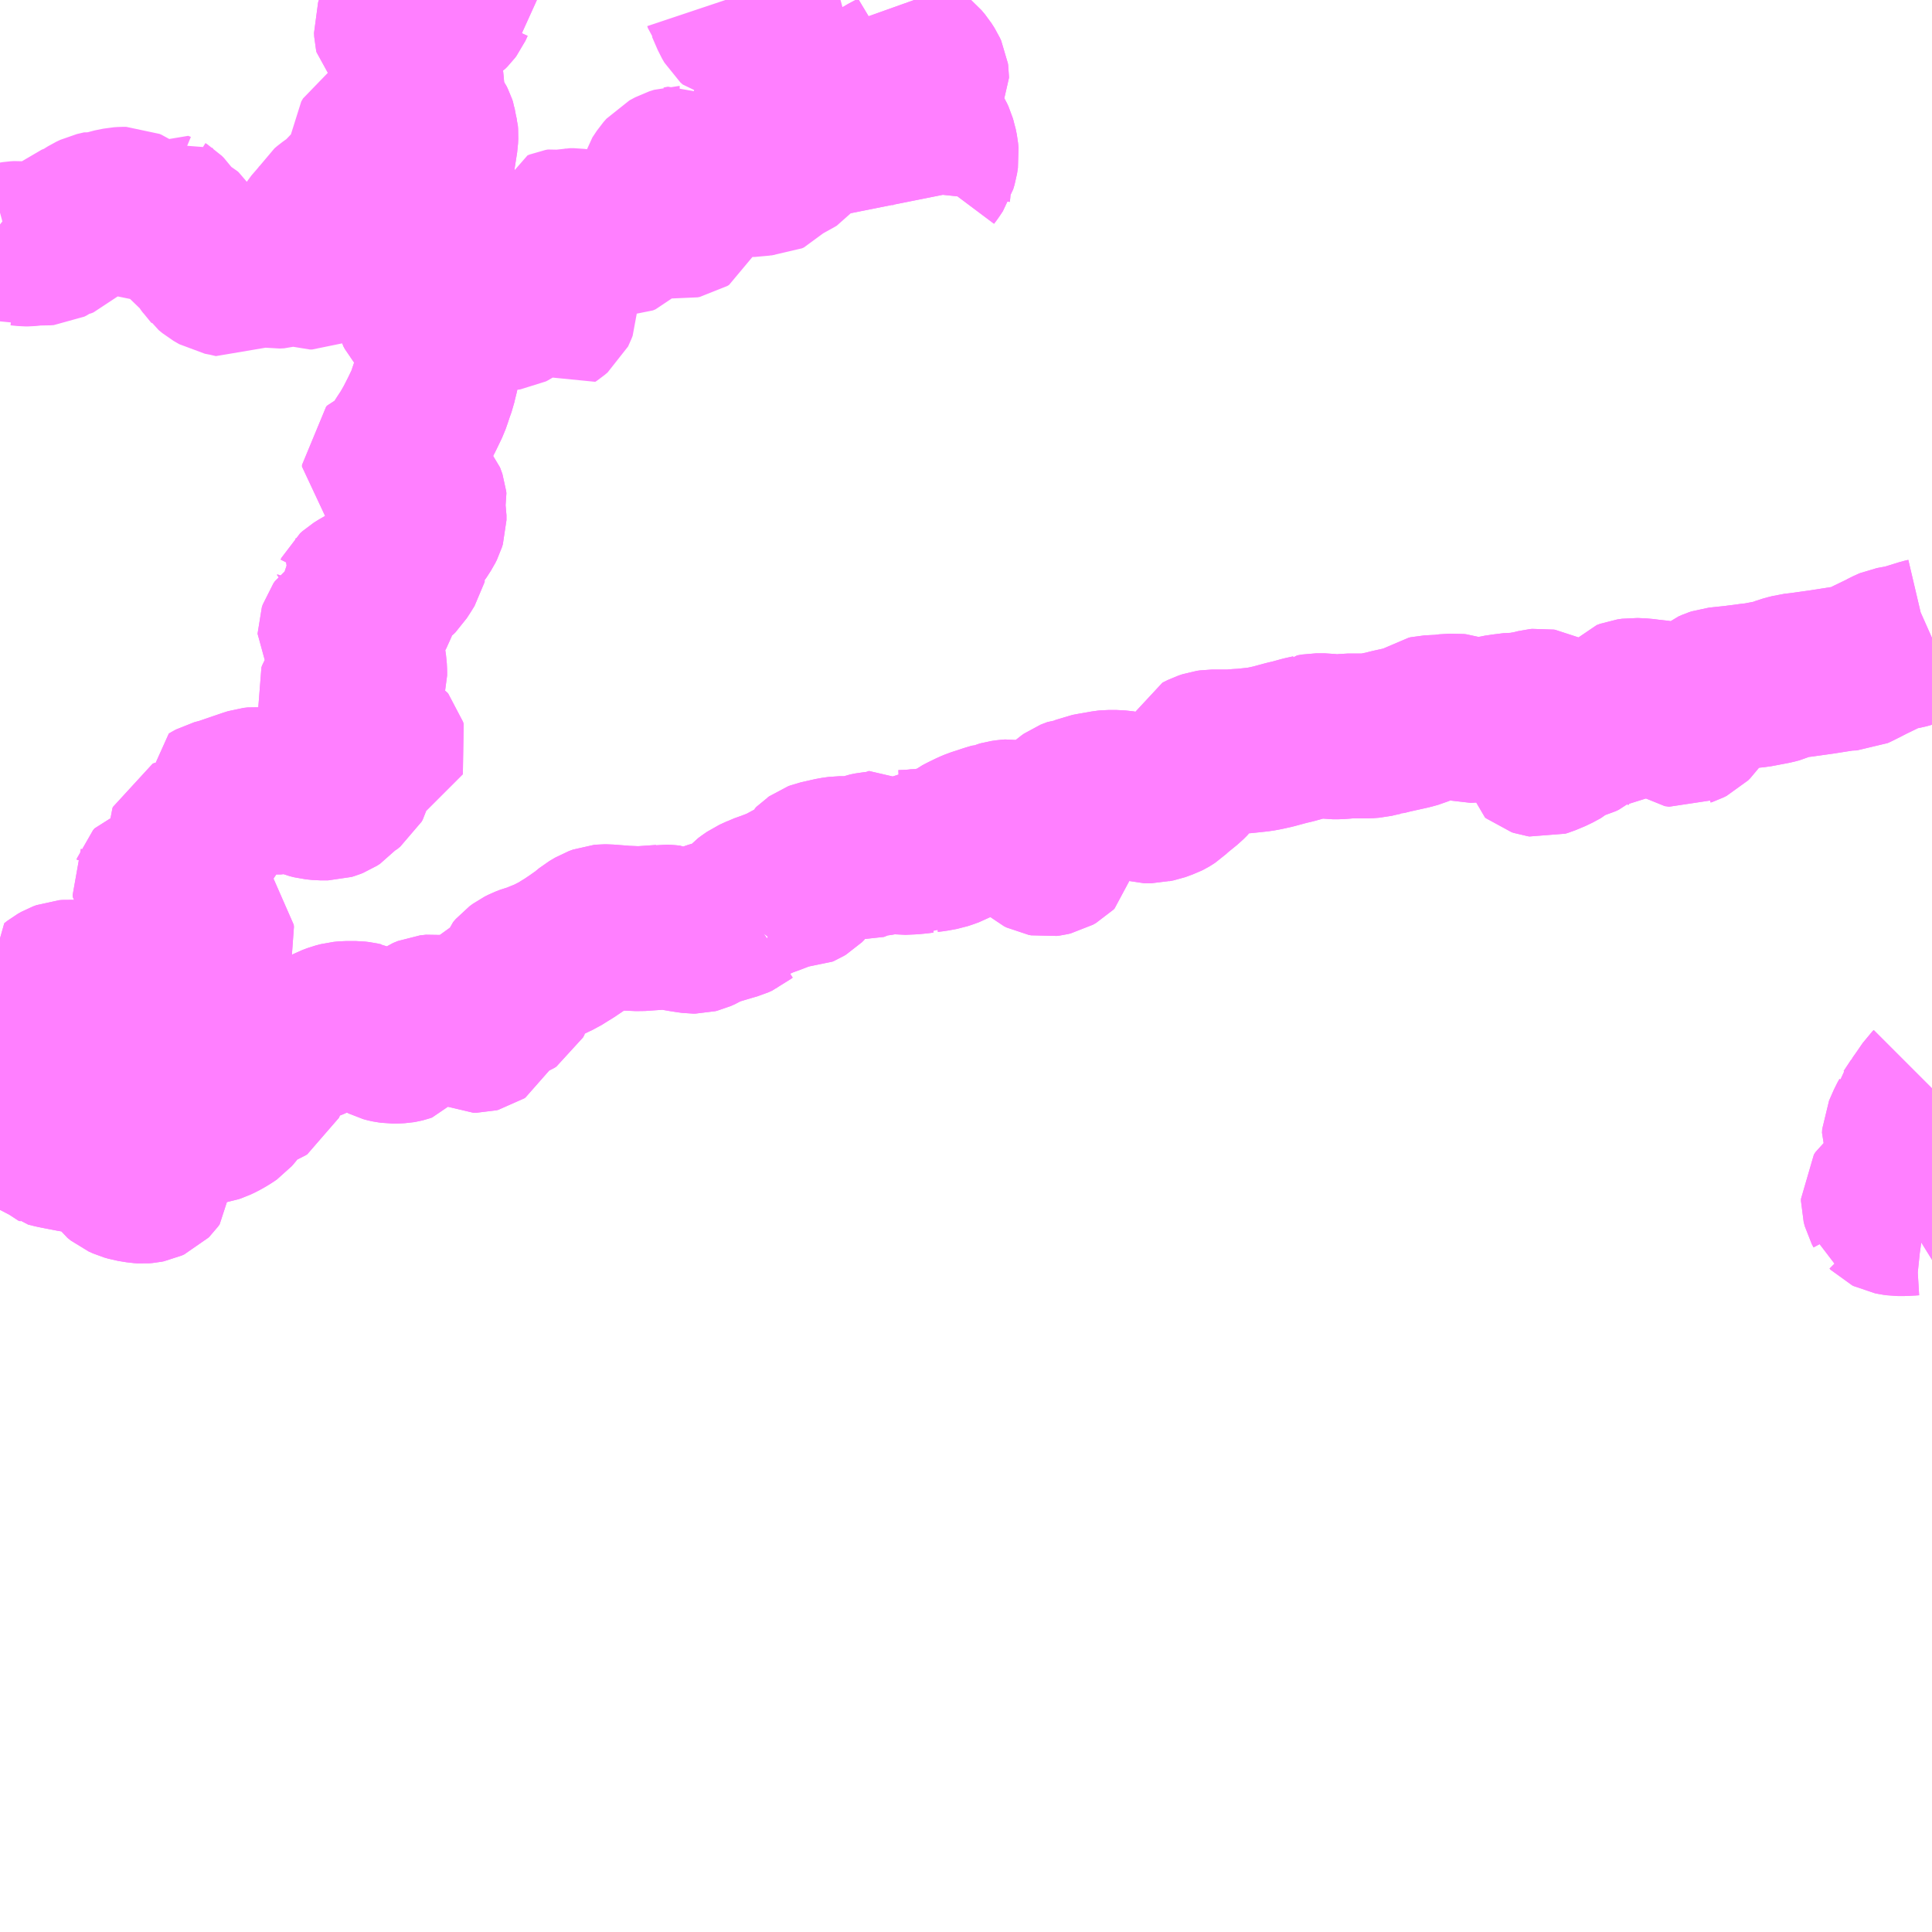 <?xml version="1.0" encoding="UTF-8"?>
<svg  xmlns="http://www.w3.org/2000/svg" xmlns:xlink="http://www.w3.org/1999/xlink" xmlns:go="http://purl.org/svgmap/profile" property="N07_001,N07_002,N07_003,N07_004,N07_005,N07_006,N07_007" viewBox="13913.086 -3559.57 8.789 8.789" go:dataArea="13913.0859375 -3559.5703125 8.7890625 8.7890625" >
<globalCoordinateSystem srsName="http://purl.org/crs/84" transform="matrix(100.0,0.0,0.0,-100.0,0.0,0.0)" />
<defs>
 <g id="p0" >
  <circle cx="0.0" cy="0.0" r="3" stroke="green" stroke-width="0.75" vector-effect="non-scaling-stroke" />
 </g>
</defs>
<g fill="none" fill-rule="evenodd" stroke="#FF00FF" stroke-width="0.75" opacity="0.5" vector-effect="non-scaling-stroke" stroke-linejoin="bevel" >
<path content="1,津久井神奈交バス,や01,7.0,4.0,4.0," xlink:title="1" d="M13913.438,-3555.005L13913.437,-3554.966L13913.424,-3554.907L13913.418,-3554.894L13913.383,-3554.838L13913.375,-3554.82L13913.366,-3554.792L13913.363,-3554.779L13913.365,-3554.758L13913.369,-3554.745L13913.376,-3554.726L13913.381,-3554.714L13913.397,-3554.693L13913.419,-3554.669L13913.446,-3554.649L13913.484,-3554.636L13913.497,-3554.628L13913.498,-3554.623L13913.496,-3554.617L13913.494,-3554.613L13913.489,-3554.612L13913.478,-3554.614L13913.462,-3554.616L13913.447,-3554.62L13913.43,-3554.628L13913.405,-3554.645L13913.372,-3554.663L13913.355,-3554.674L13913.342,-3554.686L13913.335,-3554.7L13913.327,-3554.721L13913.326,-3554.726L13913.31,-3554.779L13913.304,-3554.796L13913.299,-3554.81L13913.294,-3554.82L13913.289,-3554.825L13913.282,-3554.828L13913.279,-3554.827L13913.274,-3554.827L13913.259,-3554.819L13913.231,-3554.807L13913.223,-3554.8L13913.218,-3554.797L13913.22,-3554.783L13913.222,-3554.775L13913.233,-3554.746L13913.235,-3554.728L13913.235,-3554.706L13913.225,-3554.676L13913.219,-3554.662L13913.218,-3554.651L13913.221,-3554.623L13913.223,-3554.612L13913.222,-3554.596L13913.222,-3554.593L13913.217,-3554.583L13913.21,-3554.575L13913.206,-3554.573L13913.199,-3554.573L13913.197,-3554.573L13913.18,-3554.586L13913.165,-3554.592L13913.151,-3554.595L13913.138,-3554.599L13913.131,-3554.605L13913.124,-3554.614L13913.113,-3554.636L13913.104,-3554.646L13913.097,-3554.652L13913.087,-3554.655L13913.086,-3554.655"/>
<path content="1,津久井神奈交バス,や01,7.0,4.0,4.0," xlink:title="1" d="M13913.438,-3555.005L13913.447,-3555.001L13913.457,-3554.99L13913.461,-3554.98L13913.461,-3554.968L13913.457,-3554.943L13913.456,-3554.93L13913.456,-3554.892L13913.459,-3554.886L13913.464,-3554.879L13913.474,-3554.875L13913.482,-3554.874L13913.499,-3554.874L13913.519,-3554.875L13913.535,-3554.875"/>
<path content="1,津久井神奈交バス,や01,7.0,4.0,4.0," xlink:title="1" d="M13915.094,-3558.144L13915.083,-3558.143L13915.082,-3558.142L13915.029,-3558.118L13915.031,-3558.116L13915.051,-3558.082L13915.053,-3558.079L13915.059,-3558.063L13915.065,-3558.048L13915.069,-3558.04L13915.072,-3558.029L13915.075,-3557.952L13915.075,-3557.916L13915.075,-3557.901L13915.074,-3557.882L13915.07,-3557.863L13915.066,-3557.849L13915.06,-3557.822L13915.05,-3557.794L13915.04,-3557.764L13915.032,-3557.741L13915.005,-3557.685L13914.98,-3557.636L13914.956,-3557.594L13914.931,-3557.556L13914.882,-3557.478L13914.871,-3557.472L13914.858,-3557.467L13914.84,-3557.46L13914.835,-3557.455L13914.835,-3557.452L13914.835,-3557.447L13914.841,-3557.442L13914.852,-3557.439L13914.866,-3557.438L13914.895,-3557.437L13914.92,-3557.436L13914.928,-3557.428L13914.934,-3557.416L13914.949,-3557.367L13914.958,-3557.352L13914.962,-3557.345L13914.974,-3557.334L13915.007,-3557.311L13915.012,-3557.305L13915.014,-3557.3L13915.016,-3557.294L13915.017,-3557.285L13915.015,-3557.277L13915.01,-3557.266L13915.01,-3557.248L13915.012,-3557.243L13915.015,-3557.226L13915.015,-3557.204L13915.011,-3557.191L13915.004,-3557.177L13914.984,-3557.146L13914.975,-3557.135L13914.964,-3557.126L13914.937,-3557.11L13914.918,-3557.101L13914.898,-3557.088L13914.887,-3557.077L13914.887,-3557.066L13914.893,-3557.055L13914.901,-3557.045L13914.916,-3557.031L13914.924,-3557.022L13914.927,-3557.015L13914.926,-3557.011L13914.908,-3556.982L13914.9,-3556.97L13914.893,-3556.959L13914.885,-3556.951L13914.874,-3556.943L13914.845,-3556.934L13914.817,-3556.929L13914.797,-3556.923L13914.781,-3556.915L13914.761,-3556.902L13914.736,-3556.889L13914.712,-3556.874L13914.702,-3556.865L13914.698,-3556.857L13914.696,-3556.855L13914.697,-3556.848L13914.695,-3556.845L13914.703,-3556.838L13914.702,-3556.835L13914.722,-3556.835L13914.752,-3556.838L13914.783,-3556.839L13914.788,-3556.834L13914.79,-3556.825L13914.791,-3556.811L13914.787,-3556.8L13914.781,-3556.789L13914.77,-3556.78L13914.756,-3556.772L13914.741,-3556.763L13914.722,-3556.741L13914.715,-3556.736L13914.703,-3556.729L13914.691,-3556.726L13914.672,-3556.724L13914.657,-3556.72L13914.644,-3556.711L13914.637,-3556.701L13914.633,-3556.689L13914.633,-3556.686L13914.662,-3556.637L13914.676,-3556.626L13914.686,-3556.622L13914.696,-3556.617L13914.713,-3556.609L13914.728,-3556.602L13914.732,-3556.598L13914.738,-3556.574L13914.744,-3556.535L13914.745,-3556.513L13914.745,-3556.497L13914.742,-3556.486L13914.739,-3556.479L13914.734,-3556.471L13914.718,-3556.458L13914.659,-3556.439L13914.646,-3556.435L13914.638,-3556.43L13914.634,-3556.424L13914.631,-3556.415L13914.633,-3556.403L13914.637,-3556.392L13914.641,-3556.38L13914.648,-3556.369L13914.656,-3556.361L13914.67,-3556.354L13914.68,-3556.351L13914.686,-3556.347L13914.697,-3556.339L13914.709,-3556.326L13914.723,-3556.301L13914.729,-3556.294L13914.734,-3556.291L13914.741,-3556.29L13914.744,-3556.292L13914.763,-3556.3L13914.771,-3556.3L13914.778,-3556.297L13914.781,-3556.293L13914.779,-3556.278L13914.771,-3556.249L13914.767,-3556.238L13914.76,-3556.232L13914.745,-3556.228L13914.736,-3556.225L13914.727,-3556.22L13914.724,-3556.211L13914.727,-3556.204L13914.732,-3556.2L13914.741,-3556.197L13914.761,-3556.194L13914.811,-3556.191L13914.821,-3556.189L13914.829,-3556.184L13914.833,-3556.179L13914.836,-3556.169L13914.835,-3556.166L13914.829,-3556.164L13914.816,-3556.164L13914.798,-3556.164L13914.776,-3556.166L13914.761,-3556.168L13914.745,-3556.168L13914.73,-3556.167L13914.719,-3556.163L13914.711,-3556.15L13914.705,-3556.137L13914.705,-3556.136L13914.682,-3556.027L13914.681,-3556.023L13914.676,-3556.014L13914.667,-3556.007L13914.656,-3555.998L13914.641,-3555.99L13914.622,-3555.98L13914.62,-3555.974L13914.618,-3555.966L13914.618,-3555.964L13914.617,-3555.962L13914.612,-3555.956L13914.598,-3555.947L13914.588,-3555.943L13914.578,-3555.94L13914.566,-3555.94L13914.544,-3555.94L13914.515,-3555.943L13914.495,-3555.948L13914.436,-3555.972L13914.42,-3555.976L13914.405,-3555.976L13914.364,-3555.967L13914.339,-3555.967L13914.336,-3555.967L13914.308,-3555.972L13914.279,-3555.977L13914.254,-3555.979L13914.236,-3555.977L13914.217,-3555.971L13914.103,-3555.932L13914.1,-3555.931L13914.066,-3555.922L13914.055,-3555.916L13914.043,-3555.909L13914.044,-3555.904L13914.044,-3555.9L13914.045,-3555.894L13914.046,-3555.892L13914.051,-3555.881L13914.055,-3555.869L13914.056,-3555.86L13914.053,-3555.842L13914.027,-3555.794L13914.02,-3555.781L13914.012,-3555.771L13914.004,-3555.764L13913.996,-3555.762L13913.98,-3555.762L13913.954,-3555.763L13913.948,-3555.76L13913.946,-3555.755L13913.946,-3555.751L13913.946,-3555.749L13913.952,-3555.738L13913.957,-3555.732L13913.959,-3555.727L13913.958,-3555.712L13913.954,-3555.698L13913.947,-3555.683L13913.936,-3555.665L13913.918,-3555.647L13913.903,-3555.628L13913.897,-3555.612L13913.894,-3555.6L13913.889,-3555.585L13913.878,-3555.568L13913.866,-3555.557L13913.851,-3555.555L13913.831,-3555.555L13913.816,-3555.557L13913.806,-3555.557L13913.799,-3555.555L13913.792,-3555.547L13913.79,-3555.541L13913.789,-3555.539L13913.79,-3555.53L13913.798,-3555.522L13913.799,-3555.519L13913.826,-3555.498L13913.842,-3555.49L13913.87,-3555.478L13913.891,-3555.468L13913.903,-3555.461L13913.918,-3555.445L13913.929,-3555.424L13913.946,-3555.408L13913.968,-3555.39L13914.01,-3555.355L13914.028,-3555.342L13914.041,-3555.335L13914.049,-3555.326L13914.05,-3555.316L13914.048,-3555.308L13914.041,-3555.3L13914.032,-3555.292L13914.016,-3555.287L13913.993,-3555.288L13913.975,-3555.286L13913.962,-3555.278L13913.884,-3555.21L13913.865,-3555.195L13913.854,-3555.183L13913.851,-3555.175L13913.849,-3555.169L13913.849,-3555.167L13913.846,-3555.157L13913.837,-3555.149L13913.821,-3555.142L13913.778,-3555.132L13913.774,-3555.131L13913.749,-3555.119L13913.74,-3555.114L13913.725,-3555.104L13913.71,-3555.097L13913.693,-3555.088L13913.677,-3555.077L13913.653,-3555.053L13913.64,-3555.045L13913.619,-3555.034L13913.611,-3555.031L13913.607,-3555.03L13913.598,-3555.031L13913.592,-3555.033L13913.572,-3555.043L13913.554,-3555.058L13913.551,-3555.059L13913.534,-3555.067L13913.511,-3555.077L13913.488,-3555.084L13913.416,-3555.101L13913.397,-3555.102L13913.383,-3555.101L13913.367,-3555.095L13913.351,-3555.086L13913.337,-3555.075L13913.347,-3555.048L13913.353,-3555.029L13913.364,-3555.023L13913.383,-3555.014L13913.411,-3555.012L13913.428,-3555.01L13913.438,-3555.005"/>
<path content="1,津久井神奈交バス,や02,9.0,2.0,2.0," xlink:title="1" d="M13915.094,-3558.144L13915.109,-3558.151L13915.144,-3558.15L13915.205,-3558.144L13915.239,-3558.143L13915.249,-3558.145L13915.302,-3558.149L13915.321,-3558.153L13915.361,-3558.167L13915.394,-3558.169L13915.401,-3558.17L13915.409,-3558.174L13915.412,-3558.176L13915.412,-3558.181L13915.405,-3558.198L13915.405,-3558.206L13915.407,-3558.211L13915.412,-3558.215L13915.417,-3558.218L13915.423,-3558.219L13915.446,-3558.223L13915.459,-3558.226L13915.46,-3558.226L13915.469,-3558.229L13915.476,-3558.232L13915.485,-3558.24L13915.491,-3558.249L13915.491,-3558.26L13915.485,-3558.272L13915.466,-3558.294L13915.44,-3558.335L13915.44,-3558.343L13915.443,-3558.348L13915.448,-3558.349L13915.453,-3558.349L13915.461,-3558.347L13915.478,-3558.323L13915.485,-3558.315L13915.508,-3558.3L13915.518,-3558.29L13915.537,-3558.258L13915.546,-3558.239L13915.553,-3558.222L13915.556,-3558.204L13915.546,-3558.186L13915.544,-3558.18L13915.548,-3558.17L13915.557,-3558.163L13915.576,-3558.152L13915.581,-3558.15L13915.586,-3558.145L13915.595,-3558.151L13915.608,-3558.162L13915.609,-3558.164L13915.614,-3558.177L13915.614,-3558.186L13915.596,-3558.228L13915.597,-3558.248L13915.608,-3558.264L13915.618,-3558.278L13915.621,-3558.287L13915.624,-3558.295L13915.624,-3558.324L13915.623,-3558.328L13915.622,-3558.342L13915.62,-3558.346L13915.618,-3558.364L13915.618,-3558.376L13915.622,-3558.381L13915.626,-3558.384L13915.659,-3558.383L13915.667,-3558.385L13915.678,-3558.392L13915.679,-3558.397L13915.678,-3558.4L13915.677,-3558.404L13915.674,-3558.406L13915.657,-3558.419L13915.655,-3558.447L13915.648,-3558.457L13915.635,-3558.468L13915.628,-3558.48L13915.622,-3558.492L13915.622,-3558.503L13915.625,-3558.515L13915.635,-3558.519L13915.646,-3558.521L13915.655,-3558.519L13915.671,-3558.519L13915.68,-3558.521L13915.695,-3558.521L13915.717,-3558.518L13915.779,-3558.503L13915.795,-3558.503L13915.825,-3558.511L13915.848,-3558.512L13915.886,-3558.504L13915.912,-3558.504L13915.924,-3558.509L13915.927,-3558.512L13915.937,-3558.526L13915.959,-3558.542L13915.974,-3558.556L13915.984,-3558.562L13915.992,-3558.564L13916.024,-3558.578L13916.053,-3558.595L13916.065,-3558.602L13916.077,-3558.61L13916.101,-3558.613L13916.136,-3558.612L13916.145,-3558.609L13916.164,-3558.594L13916.177,-3558.586L13916.186,-3558.585L13916.196,-3558.587L13916.204,-3558.592L13916.206,-3558.597L13916.207,-3558.602L13916.202,-3558.607L13916.189,-3558.615L13916.164,-3558.633L13916.136,-3558.657L13916.127,-3558.663L13916.101,-3558.684L13916.092,-3558.696L13916.09,-3558.703L13916.089,-3558.716L13916.09,-3558.726L13916.093,-3558.737L13916.113,-3558.767L13916.127,-3558.783L13916.153,-3558.797L13916.175,-3558.804L13916.178,-3558.804L13916.198,-3558.808L13916.208,-3558.802L13916.22,-3558.792L13916.223,-3558.788L13916.235,-3558.765L13916.245,-3558.737L13916.256,-3558.725L13916.272,-3558.72L13916.302,-3558.715L13916.312,-3558.715L13916.324,-3558.72L13916.337,-3558.733L13916.345,-3558.748L13916.349,-3558.751L13916.353,-3558.753L13916.368,-3558.761L13916.373,-3558.763L13916.379,-3558.767L13916.39,-3558.779L13916.407,-3558.791L13916.415,-3558.793L13916.42,-3558.795L13916.437,-3558.795L13916.473,-3558.785L13916.492,-3558.78L13916.507,-3558.776L13916.519,-3558.776L13916.53,-3558.778L13916.558,-3558.782L13916.582,-3558.783L13916.591,-3558.787L13916.606,-3558.804L13916.622,-3558.82L13916.639,-3558.831L13916.695,-3558.862L13916.7,-3558.865L13916.731,-3558.905L13916.751,-3558.938L13916.753,-3558.944L13916.754,-3558.949L13916.754,-3558.954L13916.751,-3558.961L13916.733,-3558.992L13916.733,-3559L13916.736,-3559.009L13916.739,-3559.014L13916.746,-3559.021L13916.753,-3559.024L13916.763,-3559.025L13916.781,-3559.024L13916.816,-3559.016L13916.826,-3559.009L13916.836,-3559.008L13916.846,-3559.009L13916.859,-3559.012L13916.873,-3559.017L13916.891,-3559.026L13916.951,-3559.063L13917.002,-3559.094L13917.02,-3559.108L13917.084,-3559.194L13917.095,-3559.205L13917.107,-3559.213L13917.131,-3559.227L13917.162,-3559.243L13917.182,-3559.255L13917.192,-3559.263L13917.198,-3559.271L13917.202,-3559.282L13917.214,-3559.321L13917.226,-3559.313L13917.264,-3559.282L13917.28,-3559.263L13917.294,-3559.241L13917.3,-3559.228L13917.301,-3559.221L13917.301,-3559.216L13917.288,-3559.189L13917.281,-3559.175L13917.278,-3559.167L13917.278,-3559.154L13917.279,-3559.133L13917.278,-3559.122L13917.263,-3559.084L13917.256,-3559.056L13917.257,-3559.039L13917.265,-3559.016L13917.271,-3558.995L13917.276,-3558.991L13917.289,-3558.984L13917.296,-3558.981L13917.303,-3558.976L13917.308,-3558.972L13917.324,-3558.947L13917.327,-3558.942L13917.333,-3558.929L13917.337,-3558.915L13917.339,-3558.909L13917.344,-3558.884L13917.346,-3558.863L13917.342,-3558.837L13917.336,-3558.817L13917.32,-3558.793L13917.317,-3558.789L13917.308,-3558.777L13917.306,-3558.769L13917.307,-3558.759L13917.31,-3558.748L13917.311,-3558.738L13917.309,-3558.71L13917.307,-3558.691L13917.311,-3558.671"/>
<path content="1,津久井神奈交バス,や03,3.0,0.0,0.0," xlink:title="1" d="M13913.438,-3555.005L13913.437,-3554.966L13913.424,-3554.907L13913.418,-3554.894L13913.383,-3554.838L13913.375,-3554.82L13913.366,-3554.792L13913.363,-3554.779L13913.365,-3554.758L13913.369,-3554.745L13913.376,-3554.726L13913.381,-3554.714L13913.397,-3554.693L13913.419,-3554.669L13913.446,-3554.649L13913.484,-3554.636L13913.497,-3554.628L13913.498,-3554.623L13913.496,-3554.617L13913.494,-3554.613L13913.489,-3554.612L13913.478,-3554.614L13913.462,-3554.616L13913.447,-3554.62L13913.43,-3554.628L13913.405,-3554.645L13913.372,-3554.663L13913.355,-3554.674L13913.342,-3554.686L13913.335,-3554.7L13913.327,-3554.721L13913.326,-3554.726L13913.31,-3554.779L13913.304,-3554.796L13913.299,-3554.81L13913.294,-3554.82L13913.289,-3554.825L13913.282,-3554.828L13913.279,-3554.827L13913.274,-3554.827L13913.259,-3554.819L13913.231,-3554.807L13913.223,-3554.8L13913.218,-3554.797L13913.22,-3554.783L13913.222,-3554.775L13913.233,-3554.746L13913.235,-3554.728L13913.235,-3554.706L13913.225,-3554.676L13913.219,-3554.662L13913.218,-3554.651L13913.221,-3554.623L13913.223,-3554.612L13913.222,-3554.596L13913.222,-3554.593L13913.217,-3554.583L13913.21,-3554.575L13913.206,-3554.573L13913.199,-3554.573L13913.197,-3554.573L13913.18,-3554.586L13913.165,-3554.592L13913.151,-3554.595L13913.138,-3554.599L13913.131,-3554.605L13913.124,-3554.614L13913.113,-3554.636L13913.104,-3554.646L13913.097,-3554.652L13913.087,-3554.655L13913.086,-3554.655"/>
<path content="1,津久井神奈交バス,や03,3.0,0.0,0.0," xlink:title="1" d="M13913.438,-3555.005L13913.447,-3555.001L13913.457,-3554.99L13913.461,-3554.98L13913.461,-3554.968L13913.457,-3554.943L13913.456,-3554.93L13913.456,-3554.892L13913.459,-3554.886L13913.464,-3554.879L13913.474,-3554.875L13913.482,-3554.874L13913.499,-3554.874L13913.519,-3554.875L13913.535,-3554.875"/>
<path content="1,津久井神奈交バス,や03,3.0,0.0,0.0," xlink:title="1" d="M13915.094,-3558.144L13915.083,-3558.143L13915.082,-3558.142L13915.029,-3558.118L13915.031,-3558.116L13915.051,-3558.082L13915.053,-3558.079L13915.059,-3558.063L13915.065,-3558.048L13915.069,-3558.04L13915.072,-3558.029L13915.075,-3557.952L13915.075,-3557.916L13915.075,-3557.901L13915.074,-3557.882L13915.07,-3557.863L13915.066,-3557.849L13915.06,-3557.822L13915.05,-3557.794L13915.04,-3557.764L13915.032,-3557.741L13915.005,-3557.685L13914.98,-3557.636L13914.956,-3557.594L13914.931,-3557.556L13914.882,-3557.478L13914.871,-3557.472L13914.858,-3557.467L13914.84,-3557.46L13914.835,-3557.455L13914.835,-3557.452L13914.835,-3557.447L13914.841,-3557.442L13914.852,-3557.439L13914.866,-3557.438L13914.895,-3557.437L13914.92,-3557.436L13914.928,-3557.428L13914.934,-3557.416L13914.949,-3557.367L13914.958,-3557.352L13914.962,-3557.345L13914.974,-3557.334L13915.007,-3557.311L13915.012,-3557.305L13915.014,-3557.3L13915.016,-3557.294L13915.017,-3557.285L13915.015,-3557.277L13915.01,-3557.266L13915.01,-3557.248L13915.012,-3557.243L13915.015,-3557.226L13915.015,-3557.204L13915.011,-3557.191L13915.004,-3557.177L13914.984,-3557.146L13914.975,-3557.135L13914.964,-3557.126L13914.937,-3557.11L13914.918,-3557.101L13914.898,-3557.088L13914.887,-3557.077L13914.887,-3557.066L13914.893,-3557.055L13914.901,-3557.045L13914.916,-3557.031L13914.924,-3557.022L13914.927,-3557.015L13914.926,-3557.011L13914.908,-3556.982L13914.9,-3556.97L13914.893,-3556.959L13914.885,-3556.951L13914.874,-3556.943L13914.845,-3556.934L13914.817,-3556.929L13914.797,-3556.923L13914.781,-3556.915L13914.761,-3556.902L13914.736,-3556.889L13914.712,-3556.874L13914.702,-3556.865L13914.698,-3556.857L13914.696,-3556.855L13914.697,-3556.848L13914.695,-3556.845L13914.703,-3556.838L13914.702,-3556.835L13914.722,-3556.835L13914.752,-3556.838L13914.783,-3556.839L13914.788,-3556.834L13914.79,-3556.825L13914.791,-3556.811L13914.787,-3556.8L13914.781,-3556.789L13914.77,-3556.78L13914.756,-3556.772L13914.741,-3556.763L13914.722,-3556.741L13914.715,-3556.736L13914.703,-3556.729L13914.691,-3556.726L13914.672,-3556.724L13914.657,-3556.72L13914.644,-3556.711L13914.637,-3556.701L13914.633,-3556.689L13914.633,-3556.686L13914.662,-3556.637L13914.676,-3556.626L13914.686,-3556.622L13914.696,-3556.617L13914.713,-3556.609L13914.728,-3556.602L13914.732,-3556.598L13914.738,-3556.574L13914.744,-3556.535L13914.745,-3556.513L13914.745,-3556.497L13914.742,-3556.486L13914.739,-3556.479L13914.734,-3556.471L13914.718,-3556.458L13914.659,-3556.439L13914.646,-3556.435L13914.638,-3556.43L13914.634,-3556.424L13914.631,-3556.415L13914.633,-3556.403L13914.637,-3556.392L13914.641,-3556.38L13914.648,-3556.369L13914.656,-3556.361L13914.67,-3556.354L13914.68,-3556.351L13914.686,-3556.347L13914.697,-3556.339L13914.709,-3556.326L13914.723,-3556.301L13914.729,-3556.294L13914.734,-3556.291L13914.741,-3556.29L13914.744,-3556.292L13914.763,-3556.3L13914.771,-3556.3L13914.778,-3556.297L13914.781,-3556.293L13914.779,-3556.278L13914.771,-3556.249L13914.767,-3556.238L13914.76,-3556.232L13914.745,-3556.228L13914.736,-3556.225L13914.727,-3556.22L13914.724,-3556.211L13914.727,-3556.204L13914.732,-3556.2L13914.741,-3556.197L13914.761,-3556.194L13914.811,-3556.191L13914.821,-3556.189L13914.829,-3556.184L13914.833,-3556.179L13914.836,-3556.169L13914.835,-3556.166L13914.829,-3556.164L13914.816,-3556.164L13914.798,-3556.164L13914.776,-3556.166L13914.761,-3556.168L13914.745,-3556.168L13914.73,-3556.167L13914.719,-3556.163L13914.711,-3556.15L13914.705,-3556.137L13914.705,-3556.136L13914.682,-3556.027L13914.681,-3556.023L13914.676,-3556.014L13914.667,-3556.007L13914.656,-3555.998L13914.641,-3555.99L13914.622,-3555.98L13914.62,-3555.974L13914.618,-3555.966L13914.618,-3555.964L13914.617,-3555.962L13914.612,-3555.956L13914.598,-3555.947L13914.588,-3555.943L13914.578,-3555.94L13914.566,-3555.94L13914.544,-3555.94L13914.515,-3555.943L13914.495,-3555.948L13914.436,-3555.972L13914.42,-3555.976L13914.405,-3555.976L13914.364,-3555.967L13914.339,-3555.967L13914.336,-3555.967L13914.308,-3555.972L13914.279,-3555.977L13914.254,-3555.979L13914.236,-3555.977L13914.217,-3555.971L13914.103,-3555.932L13914.1,-3555.931L13914.066,-3555.922L13914.055,-3555.916L13914.043,-3555.909L13914.044,-3555.904L13914.044,-3555.9L13914.045,-3555.894L13914.046,-3555.892L13914.051,-3555.881L13914.055,-3555.869L13914.056,-3555.86L13914.053,-3555.842L13914.027,-3555.794L13914.02,-3555.781L13914.012,-3555.771L13914.004,-3555.764L13913.996,-3555.762L13913.98,-3555.762L13913.954,-3555.763L13913.948,-3555.76L13913.946,-3555.755L13913.946,-3555.751L13913.946,-3555.749L13913.952,-3555.738L13913.957,-3555.732L13913.959,-3555.727L13913.958,-3555.712L13913.954,-3555.698L13913.947,-3555.683L13913.936,-3555.665L13913.918,-3555.647L13913.903,-3555.628L13913.897,-3555.612L13913.894,-3555.6L13913.889,-3555.585L13913.878,-3555.568L13913.866,-3555.557L13913.851,-3555.555L13913.831,-3555.555L13913.816,-3555.557L13913.806,-3555.557L13913.799,-3555.555L13913.792,-3555.547L13913.79,-3555.541L13913.789,-3555.539L13913.79,-3555.53L13913.798,-3555.522L13913.799,-3555.519L13913.826,-3555.498L13913.842,-3555.49L13913.87,-3555.478L13913.891,-3555.468L13913.903,-3555.461L13913.918,-3555.445L13913.929,-3555.424L13913.946,-3555.408L13913.968,-3555.39L13914.01,-3555.355L13914.028,-3555.342L13914.041,-3555.335L13914.049,-3555.326L13914.05,-3555.316L13914.048,-3555.308L13914.041,-3555.3L13914.032,-3555.292L13914.016,-3555.287L13913.993,-3555.288L13913.975,-3555.286L13913.962,-3555.278L13913.884,-3555.21L13913.865,-3555.195L13913.854,-3555.183L13913.851,-3555.175L13913.849,-3555.169L13913.849,-3555.167L13913.846,-3555.157L13913.837,-3555.149L13913.821,-3555.142L13913.778,-3555.132L13913.774,-3555.131L13913.749,-3555.119L13913.74,-3555.114L13913.725,-3555.104L13913.71,-3555.097L13913.693,-3555.088L13913.677,-3555.077L13913.653,-3555.053L13913.64,-3555.045L13913.619,-3555.034L13913.611,-3555.031L13913.607,-3555.03L13913.598,-3555.031L13913.592,-3555.033L13913.572,-3555.043L13913.554,-3555.058L13913.551,-3555.059L13913.534,-3555.067L13913.511,-3555.077L13913.488,-3555.084L13913.416,-3555.101L13913.397,-3555.102L13913.383,-3555.101L13913.367,-3555.095L13913.351,-3555.086L13913.337,-3555.075L13913.347,-3555.048L13913.353,-3555.029L13913.364,-3555.023L13913.383,-3555.014L13913.411,-3555.012L13913.428,-3555.01L13913.438,-3555.005"/>
<path content="1,津久井神奈交バス,三55,4.0,0.0,0.0," xlink:title="1" d="M13921.875,-3556.668L13921.866,-3556.664L13921.853,-3556.658L13921.836,-3556.654L13921.778,-3556.636L13921.767,-3556.632L13921.752,-3556.628L13921.693,-3556.617L13921.681,-3556.612L13921.657,-3556.6L13921.656,-3556.599L13921.59,-3556.567L13921.561,-3556.552L13921.529,-3556.536L13921.518,-3556.531L13921.493,-3556.53L13921.468,-3556.528L13921.373,-3556.513L13921.28,-3556.5L13921.254,-3556.497L13921.245,-3556.496L13921.234,-3556.493L13921.233,-3556.493L13921.204,-3556.485L13921.188,-3556.479L13921.177,-3556.474L13921.154,-3556.468L13921.075,-3556.453L13921.053,-3556.451L13921.024,-3556.447L13920.992,-3556.443L13920.978,-3556.441L13920.9,-3556.433L13920.888,-3556.429L13920.872,-3556.422L13920.867,-3556.418L13920.865,-3556.415L13920.799,-3556.318L13920.783,-3556.295L13920.773,-3556.285L13920.759,-3556.278L13920.75,-3556.275L13920.74,-3556.27L13920.722,-3556.273L13920.706,-3556.275L13920.698,-3556.281L13920.696,-3556.282L13920.687,-3556.295L13920.684,-3556.309L13920.684,-3556.313L13920.681,-3556.335L13920.681,-3556.335L13920.673,-3556.349L13920.662,-3556.358L13920.657,-3556.363L13920.638,-3556.372L13920.615,-3556.376L13920.598,-3556.377L13920.56,-3556.382L13920.518,-3556.384L13920.497,-3556.381L13920.481,-3556.375L13920.471,-3556.364L13920.465,-3556.35L13920.462,-3556.338L13920.46,-3556.332L13920.462,-3556.323L13920.452,-3556.31L13920.446,-3556.296L13920.439,-3556.286L13920.434,-3556.278L13920.43,-3556.276L13920.425,-3556.273L13920.395,-3556.271L13920.388,-3556.269L13920.382,-3556.265L13920.374,-3556.264L13920.329,-3556.263L13920.323,-3556.26L13920.317,-3556.256L13920.298,-3556.232L13920.291,-3556.226L13920.276,-3556.219L13920.265,-3556.216L13920.248,-3556.214L13920.233,-3556.211L13920.224,-3556.207L13920.217,-3556.203L13920.199,-3556.186L13920.19,-3556.178L13920.153,-3556.158L13920.122,-3556.145L13920.11,-3556.14L13920.097,-3556.136L13920.09,-3556.137L13920.081,-3556.14L13920.076,-3556.144L13920.075,-3556.15L13920.076,-3556.162L13920.081,-3556.176L13920.1,-3556.206L13920.106,-3556.223L13920.109,-3556.245L13920.115,-3556.262L13920.133,-3556.298L13920.133,-3556.311L13920.129,-3556.318L13920.129,-3556.32L13920.126,-3556.321L13920.115,-3556.327L13920.099,-3556.335L13920.093,-3556.336L13920.083,-3556.335L13920.059,-3556.329L13920.05,-3556.327L13920.048,-3556.326L13920.022,-3556.322L13920.004,-3556.318L13919.944,-3556.315L13919.929,-3556.312L13919.917,-3556.311L13919.873,-3556.302L13919.851,-3556.3L13919.79,-3556.294L13919.781,-3556.293L13919.774,-3556.293L13919.761,-3556.296L13919.753,-3556.299L13919.745,-3556.302L13919.714,-3556.312L13919.705,-3556.313L13919.655,-3556.31L13919.645,-3556.308L13919.585,-3556.305L13919.576,-3556.303L13919.564,-3556.295L13919.547,-3556.279L13919.542,-3556.276L13919.528,-3556.27L13919.499,-3556.262L13919.413,-3556.243L13919.382,-3556.235L13919.381,-3556.235L13919.362,-3556.231L13919.332,-3556.224L13919.305,-3556.222L13919.218,-3556.222L13919.201,-3556.22L13919.174,-3556.218L13919.149,-3556.218L13919.112,-3556.223L13919.074,-3556.223L13919.051,-3556.219L13919.05,-3556.218L13919.014,-3556.21L13918.967,-3556.197L13918.945,-3556.192L13918.937,-3556.19L13918.9,-3556.18L13918.878,-3556.174L13918.842,-3556.166L13918.815,-3556.161L13918.759,-3556.155L13918.752,-3556.154L13918.717,-3556.152L13918.685,-3556.149L13918.598,-3556.149L13918.584,-3556.147L13918.566,-3556.141L13918.542,-3556.129L13918.535,-3556.112L13918.51,-3556.06L13918.508,-3556.057L13918.501,-3556.043L13918.494,-3556.034L13918.478,-3556.018L13918.425,-3555.975L13918.407,-3555.958L13918.398,-3555.952L13918.393,-3555.949L13918.385,-3555.945L13918.368,-3555.939L13918.366,-3555.938L13918.352,-3555.933L13918.332,-3555.929L13918.324,-3555.927L13918.315,-3555.927L13918.3,-3555.927L13918.291,-3555.927L13918.278,-3555.931L13918.234,-3555.95L13918.215,-3555.957L13918.209,-3555.959L13918.203,-3555.961L13918.167,-3555.965L13918.127,-3555.965L13918.117,-3555.964L13918.089,-3555.959L13918.06,-3555.954L13918.033,-3555.949L13918.002,-3555.936L13917.985,-3555.935L13917.972,-3555.93L13917.969,-3555.929L13917.959,-3555.925L13917.949,-3555.918L13917.932,-3555.903L13917.919,-3555.885L13917.898,-3555.854L13917.86,-3555.798L13917.858,-3555.789L13917.86,-3555.777L13917.885,-3555.726L13917.891,-3555.714L13917.892,-3555.707L13917.891,-3555.702L13917.886,-3555.697L13917.872,-3555.689L13917.859,-3555.686L13917.844,-3555.684L13917.833,-3555.686L13917.821,-3555.692L13917.813,-3555.699L13917.801,-3555.713L13917.79,-3555.729L13917.781,-3555.74L13917.758,-3555.761L13917.746,-3555.77L13917.739,-3555.78L13917.733,-3555.799L13917.728,-3555.811L13917.717,-3555.821L13917.703,-3555.829L13917.685,-3555.832L13917.671,-3555.831L13917.65,-3555.828L13917.643,-3555.826L13917.624,-3555.818L13917.613,-3555.818L13917.586,-3555.81L13917.559,-3555.801L13917.528,-3555.791L13917.509,-3555.783L13917.474,-3555.766L13917.457,-3555.757L13917.433,-3555.739L13917.411,-3555.727L13917.389,-3555.719L13917.38,-3555.716L13917.371,-3555.713L13917.333,-3555.706L13917.308,-3555.703L13917.299,-3555.698L13917.28,-3555.699L13917.266,-3555.697L13917.235,-3555.694L13917.189,-3555.692L13917.182,-3555.693L13917.171,-3555.698L13917.161,-3555.708L13917.129,-3555.697L13917.108,-3555.692L13917.075,-3555.686L13917.052,-3555.684L13917.027,-3555.679L13917.003,-3555.67L13916.968,-3555.656L13916.956,-3555.658L13916.955,-3555.658L13916.927,-3555.664L13916.906,-3555.664L13916.877,-3555.66L13916.811,-3555.645L13916.803,-3555.642L13916.796,-3555.637L13916.793,-3555.635L13916.789,-3555.631L13916.759,-3555.576L13916.755,-3555.566L13916.753,-3555.56L13916.742,-3555.549L13916.732,-3555.543L13916.725,-3555.54L13916.718,-3555.54L13916.71,-3555.541L13916.698,-3555.547L13916.695,-3555.548L13916.675,-3555.546L13916.661,-3555.54L13916.643,-3555.528L13916.625,-3555.521L13916.591,-3555.508L13916.552,-3555.494L13916.55,-3555.493L13916.515,-3555.477L13916.499,-3555.466L13916.484,-3555.455L13916.468,-3555.437L13916.461,-3555.424L13916.45,-3555.41L13916.452,-3555.411L13916.446,-3555.406L13916.428,-3555.398L13916.407,-3555.392L13916.323,-3555.367L13916.305,-3555.36L13916.292,-3555.354L13916.281,-3555.347L13916.276,-3555.344L13916.258,-3555.336L13916.25,-3555.334L13916.244,-3555.334L13916.238,-3555.334L13916.223,-3555.336L13916.197,-3555.34L13916.144,-3555.349L13916.142,-3555.35L13916.122,-3555.352L13916.102,-3555.353L13916.096,-3555.352L13915.995,-3555.345L13915.947,-3555.347L13915.92,-3555.348L13915.913,-3555.349L13915.848,-3555.354L13915.833,-3555.354L13915.822,-3555.353L13915.803,-3555.346L13915.776,-3555.33L13915.743,-3555.303L13915.739,-3555.3L13915.735,-3555.298L13915.711,-3555.281L13915.674,-3555.256L13915.659,-3555.247L13915.624,-3555.225L13915.6,-3555.214L13915.586,-3555.206L13915.539,-3555.187L13915.526,-3555.18L13915.498,-3555.173L13915.475,-3555.164L13915.459,-3555.156L13915.444,-3555.145L13915.432,-3555.131L13915.427,-3555.116L13915.421,-3555.092L13915.419,-3555.08L13915.416,-3555.058L13915.415,-3555.041L13915.409,-3555.03L13915.4,-3555.024L13915.392,-3555.021L13915.383,-3555.021L13915.371,-3555.024L13915.334,-3555.038L13915.322,-3555.036L13915.317,-3555.034L13915.301,-3555.015L13915.276,-3554.982L13915.259,-3554.951L13915.257,-3554.943L13915.26,-3554.931L13915.263,-3554.924L13915.267,-3554.913L13915.271,-3554.9L13915.27,-3554.893L13915.268,-3554.889L13915.262,-3554.885L13915.254,-3554.883L13915.24,-3554.883L13915.239,-3554.883L13915.225,-3554.89L13915.216,-3554.897L13915.197,-3554.915L13915.18,-3554.927L13915.174,-3554.93L13915.13,-3554.934L13915.115,-3554.937L13915.079,-3554.943L13915.065,-3554.945L13915.038,-3554.942L13915.016,-3554.933L13915.003,-3554.924L13914.988,-3554.911L13914.972,-3554.892L13914.954,-3554.867L13914.933,-3554.842L13914.921,-3554.838L13914.913,-3554.836L13914.907,-3554.835L13914.89,-3554.834L13914.888,-3554.834L13914.871,-3554.834L13914.856,-3554.836L13914.851,-3554.837L13914.847,-3554.838L13914.84,-3554.84L13914.826,-3554.847L13914.82,-3554.852L13914.802,-3554.87L13914.782,-3554.887L13914.776,-3554.892L13914.758,-3554.901L13914.745,-3554.907L13914.739,-3554.908L13914.721,-3554.912L13914.704,-3554.914L13914.661,-3554.914L13914.64,-3554.912L13914.617,-3554.906L13914.593,-3554.897L13914.57,-3554.885L13914.524,-3554.858L13914.521,-3554.857L13914.511,-3554.851L13914.493,-3554.843L13914.466,-3554.834L13914.424,-3554.82L13914.36,-3554.793L13914.324,-3554.778L13914.269,-3554.754L13914.259,-3554.748L13914.252,-3554.743L13914.244,-3554.733L13914.24,-3554.726L13914.238,-3554.711L13914.247,-3554.695L13914.254,-3554.686L13914.278,-3554.667L13914.284,-3554.661L13914.288,-3554.654L13914.289,-3554.646L13914.285,-3554.637L13914.277,-3554.632L13914.267,-3554.628L13914.261,-3554.628L13914.257,-3554.627L13914.201,-3554.637L13914.194,-3554.636L13914.191,-3554.633L13914.187,-3554.628L13914.183,-3554.62L13914.168,-3554.577L13914.159,-3554.552L13914.155,-3554.546L13914.146,-3554.53L13914.138,-3554.52L13914.131,-3554.512L13914.121,-3554.505L13914.103,-3554.494L13914.085,-3554.484L13914.066,-3554.475L13914.06,-3554.473L13914.046,-3554.468L13914.032,-3554.466L13914.023,-3554.466L13914.01,-3554.468L13913.974,-3554.479L13913.969,-3554.48L13913.958,-3554.48L13913.939,-3554.475L13913.926,-3554.471L13913.916,-3554.466L13913.908,-3554.46L13913.902,-3554.448L13913.899,-3554.435L13913.897,-3554.416L13913.888,-3554.407L13913.871,-3554.394L13913.861,-3554.393L13913.818,-3554.392L13913.807,-3554.388L13913.8,-3554.384L13913.793,-3554.379L13913.787,-3554.37L13913.787,-3554.344L13913.782,-3554.33L13913.762,-3554.284L13913.76,-3554.282L13913.762,-3554.265L13913.774,-3554.245L13913.781,-3554.236L13913.782,-3554.231L13913.782,-3554.221L13913.774,-3554.21L13913.769,-3554.205L13913.758,-3554.2L13913.748,-3554.198L13913.736,-3554.197L13913.721,-3554.198L13913.684,-3554.204L13913.663,-3554.21L13913.643,-3554.219L13913.628,-3554.231L13913.618,-3554.245L13913.607,-3554.265L13913.598,-3554.276L13913.587,-3554.288L13913.565,-3554.302L13913.537,-3554.316L13913.531,-3554.318L13913.523,-3554.322L13913.512,-3554.325L13913.486,-3554.33L13913.478,-3554.33L13913.47,-3554.332L13913.451,-3554.334L13913.415,-3554.34L13913.358,-3554.351L13913.333,-3554.356L13913.305,-3554.363L13913.297,-3554.37L13913.288,-3554.373L13913.278,-3554.384L13913.256,-3554.416L13913.253,-3554.419L13913.243,-3554.424L13913.236,-3554.425L13913.23,-3554.425L13913.205,-3554.42L13913.185,-3554.416L13913.172,-3554.415L13913.159,-3554.422L13913.153,-3554.431L13913.151,-3554.439L13913.151,-3554.447L13913.151,-3554.455L13913.164,-3554.486L13913.169,-3554.513L13913.173,-3554.528L13913.174,-3554.535L13913.173,-3554.537L13913.17,-3554.54L13913.166,-3554.541L13913.163,-3554.542L13913.156,-3554.539L13913.141,-3554.532L13913.129,-3554.525L13913.104,-3554.514L13913.086,-3554.503"/>
<path content="1,津久井神奈交バス,三56,2.0,2.0,2.0," xlink:title="1" d="M13921.875,-3556.668L13921.866,-3556.664L13921.853,-3556.658L13921.836,-3556.654L13921.778,-3556.636L13921.767,-3556.632L13921.752,-3556.628L13921.693,-3556.617L13921.681,-3556.612L13921.657,-3556.6L13921.656,-3556.599L13921.59,-3556.567L13921.561,-3556.552L13921.529,-3556.536L13921.518,-3556.531L13921.493,-3556.53L13921.468,-3556.528L13921.373,-3556.513L13921.28,-3556.5L13921.254,-3556.497L13921.245,-3556.496L13921.234,-3556.493L13921.233,-3556.493L13921.204,-3556.485L13921.188,-3556.479L13921.177,-3556.474L13921.154,-3556.468L13921.075,-3556.453L13921.053,-3556.451L13921.024,-3556.447L13920.992,-3556.443L13920.978,-3556.441L13920.9,-3556.433L13920.888,-3556.429L13920.872,-3556.422L13920.867,-3556.418L13920.865,-3556.415L13920.799,-3556.318L13920.783,-3556.295L13920.773,-3556.285L13920.759,-3556.278L13920.75,-3556.275L13920.74,-3556.27L13920.722,-3556.273L13920.706,-3556.275L13920.698,-3556.281L13920.696,-3556.282L13920.687,-3556.295L13920.684,-3556.309L13920.684,-3556.313L13920.681,-3556.335L13920.681,-3556.335L13920.673,-3556.349L13920.662,-3556.358L13920.657,-3556.363L13920.638,-3556.372L13920.615,-3556.376L13920.598,-3556.377L13920.56,-3556.382L13920.518,-3556.384L13920.497,-3556.381L13920.481,-3556.375L13920.471,-3556.364L13920.465,-3556.35L13920.462,-3556.338L13920.46,-3556.332L13920.462,-3556.323L13920.452,-3556.31L13920.446,-3556.296L13920.439,-3556.286L13920.434,-3556.278L13920.43,-3556.276L13920.425,-3556.273L13920.395,-3556.271L13920.388,-3556.269L13920.382,-3556.265L13920.374,-3556.264L13920.329,-3556.263L13920.323,-3556.26L13920.317,-3556.256L13920.298,-3556.232L13920.291,-3556.226L13920.276,-3556.219L13920.265,-3556.216L13920.248,-3556.214L13920.233,-3556.211L13920.224,-3556.207L13920.217,-3556.203L13920.199,-3556.186L13920.19,-3556.178L13920.153,-3556.158L13920.122,-3556.145L13920.11,-3556.14L13920.097,-3556.136L13920.09,-3556.137L13920.081,-3556.14L13920.076,-3556.144L13920.075,-3556.15L13920.076,-3556.162L13920.081,-3556.176L13920.1,-3556.206L13920.106,-3556.223L13920.109,-3556.245L13920.115,-3556.262L13920.133,-3556.298L13920.133,-3556.311L13920.129,-3556.318L13920.129,-3556.32L13920.126,-3556.321L13920.115,-3556.327L13920.099,-3556.335L13920.093,-3556.336L13920.083,-3556.335L13920.059,-3556.329L13920.05,-3556.327L13920.048,-3556.326L13920.022,-3556.322L13920.004,-3556.318L13919.944,-3556.315L13919.929,-3556.312L13919.917,-3556.311L13919.873,-3556.302L13919.851,-3556.3L13919.79,-3556.294L13919.781,-3556.293L13919.774,-3556.293L13919.761,-3556.296L13919.753,-3556.299L13919.745,-3556.302L13919.714,-3556.312L13919.705,-3556.313L13919.655,-3556.31L13919.645,-3556.308L13919.585,-3556.305L13919.576,-3556.303L13919.564,-3556.295L13919.547,-3556.279L13919.542,-3556.276L13919.528,-3556.27L13919.499,-3556.262L13919.413,-3556.243L13919.382,-3556.235L13919.381,-3556.235L13919.362,-3556.231L13919.332,-3556.224L13919.305,-3556.222L13919.218,-3556.222L13919.201,-3556.22L13919.174,-3556.218L13919.149,-3556.218L13919.112,-3556.223L13919.074,-3556.223L13919.051,-3556.219L13919.05,-3556.218L13919.014,-3556.21L13918.967,-3556.197L13918.945,-3556.192L13918.937,-3556.19L13918.9,-3556.18L13918.878,-3556.174L13918.842,-3556.166L13918.815,-3556.161L13918.759,-3556.155L13918.752,-3556.154L13918.717,-3556.152L13918.685,-3556.149L13918.598,-3556.149L13918.584,-3556.147L13918.566,-3556.141L13918.542,-3556.129L13918.535,-3556.112L13918.51,-3556.06L13918.508,-3556.057L13918.501,-3556.043L13918.494,-3556.034L13918.478,-3556.018L13918.425,-3555.975L13918.407,-3555.958L13918.398,-3555.952L13918.393,-3555.949L13918.385,-3555.945L13918.368,-3555.939L13918.366,-3555.938L13918.352,-3555.933L13918.332,-3555.929L13918.324,-3555.927L13918.315,-3555.927L13918.3,-3555.927L13918.291,-3555.927L13918.278,-3555.931L13918.234,-3555.95L13918.215,-3555.957L13918.209,-3555.959L13918.203,-3555.961L13918.167,-3555.965L13918.127,-3555.965L13918.117,-3555.964L13918.089,-3555.959L13918.06,-3555.954L13918.033,-3555.949L13918.002,-3555.936L13917.985,-3555.935L13917.972,-3555.93L13917.969,-3555.929L13917.959,-3555.925L13917.949,-3555.918L13917.932,-3555.903L13917.919,-3555.885L13917.898,-3555.854L13917.86,-3555.798L13917.858,-3555.789L13917.86,-3555.777L13917.885,-3555.726L13917.891,-3555.714L13917.892,-3555.707L13917.891,-3555.702L13917.886,-3555.697L13917.872,-3555.689L13917.859,-3555.686L13917.844,-3555.684L13917.833,-3555.686L13917.821,-3555.692L13917.813,-3555.699L13917.801,-3555.713L13917.79,-3555.729L13917.781,-3555.74L13917.758,-3555.761L13917.746,-3555.77L13917.739,-3555.78L13917.733,-3555.799L13917.728,-3555.811L13917.717,-3555.821L13917.703,-3555.829L13917.685,-3555.832L13917.671,-3555.831L13917.65,-3555.828L13917.643,-3555.826L13917.624,-3555.818L13917.613,-3555.818L13917.586,-3555.81L13917.559,-3555.801L13917.528,-3555.791L13917.509,-3555.783L13917.474,-3555.766L13917.457,-3555.757L13917.433,-3555.739L13917.411,-3555.727L13917.389,-3555.719L13917.38,-3555.716L13917.371,-3555.713L13917.333,-3555.706L13917.308,-3555.703L13917.299,-3555.698L13917.28,-3555.699L13917.266,-3555.697L13917.235,-3555.694L13917.189,-3555.692L13917.182,-3555.693L13917.171,-3555.698L13917.161,-3555.708L13917.129,-3555.697L13917.108,-3555.692L13917.075,-3555.686L13917.052,-3555.684L13917.027,-3555.679L13917.003,-3555.67L13916.968,-3555.656L13916.956,-3555.658L13916.955,-3555.658L13916.927,-3555.664L13916.906,-3555.664L13916.877,-3555.66L13916.811,-3555.645L13916.803,-3555.642L13916.796,-3555.637L13916.793,-3555.635L13916.789,-3555.631L13916.759,-3555.576L13916.755,-3555.566L13916.753,-3555.56L13916.742,-3555.549L13916.732,-3555.543L13916.725,-3555.54L13916.718,-3555.54L13916.71,-3555.541L13916.698,-3555.547L13916.695,-3555.548L13916.675,-3555.546L13916.661,-3555.54L13916.643,-3555.528L13916.625,-3555.521L13916.591,-3555.508L13916.552,-3555.494L13916.55,-3555.493L13916.515,-3555.477L13916.499,-3555.466L13916.484,-3555.455L13916.468,-3555.437L13916.461,-3555.424L13916.45,-3555.41L13916.452,-3555.411L13916.446,-3555.406L13916.428,-3555.398L13916.407,-3555.392L13916.323,-3555.367L13916.305,-3555.36L13916.292,-3555.354L13916.281,-3555.347L13916.276,-3555.344L13916.258,-3555.336L13916.25,-3555.334L13916.244,-3555.334L13916.238,-3555.334L13916.223,-3555.336L13916.197,-3555.34L13916.144,-3555.349L13916.142,-3555.35L13916.122,-3555.352L13916.102,-3555.353L13916.096,-3555.352L13915.995,-3555.345L13915.947,-3555.347L13915.92,-3555.348L13915.913,-3555.349L13915.848,-3555.354L13915.833,-3555.354L13915.822,-3555.353L13915.803,-3555.346L13915.776,-3555.33L13915.743,-3555.303L13915.739,-3555.3L13915.735,-3555.298L13915.711,-3555.281L13915.674,-3555.256L13915.659,-3555.247L13915.624,-3555.225L13915.6,-3555.214L13915.586,-3555.206L13915.539,-3555.187L13915.526,-3555.18L13915.498,-3555.173L13915.475,-3555.164L13915.459,-3555.156L13915.444,-3555.145L13915.432,-3555.131L13915.427,-3555.116L13915.421,-3555.092L13915.419,-3555.08L13915.416,-3555.058L13915.415,-3555.041L13915.409,-3555.03L13915.4,-3555.024L13915.392,-3555.021L13915.383,-3555.021L13915.371,-3555.024L13915.334,-3555.038L13915.322,-3555.036L13915.317,-3555.034L13915.301,-3555.015L13915.276,-3554.982L13915.259,-3554.951L13915.257,-3554.943L13915.26,-3554.931L13915.263,-3554.924L13915.267,-3554.913L13915.271,-3554.9L13915.27,-3554.893L13915.268,-3554.889L13915.262,-3554.885L13915.254,-3554.883L13915.24,-3554.883L13915.239,-3554.883L13915.225,-3554.89L13915.216,-3554.897L13915.197,-3554.915L13915.18,-3554.927L13915.174,-3554.93L13915.13,-3554.934L13915.115,-3554.937L13915.079,-3554.943L13915.065,-3554.945L13915.038,-3554.942L13915.016,-3554.933L13915.003,-3554.924L13914.988,-3554.911L13914.972,-3554.892L13914.954,-3554.867L13914.933,-3554.842L13914.921,-3554.838L13914.913,-3554.836L13914.907,-3554.835L13914.89,-3554.834L13914.888,-3554.834L13914.871,-3554.834L13914.856,-3554.836L13914.851,-3554.837L13914.847,-3554.838L13914.84,-3554.84L13914.826,-3554.847L13914.82,-3554.852L13914.802,-3554.87L13914.782,-3554.887L13914.776,-3554.892L13914.758,-3554.901L13914.745,-3554.907L13914.739,-3554.908L13914.721,-3554.912L13914.704,-3554.914L13914.661,-3554.914L13914.64,-3554.912L13914.617,-3554.906L13914.593,-3554.897L13914.57,-3554.885L13914.524,-3554.858L13914.521,-3554.857L13914.511,-3554.851L13914.493,-3554.843L13914.466,-3554.834L13914.424,-3554.82L13914.36,-3554.793L13914.324,-3554.778L13914.269,-3554.754L13914.259,-3554.748L13914.252,-3554.743L13914.244,-3554.733L13914.24,-3554.726L13914.238,-3554.711L13914.247,-3554.695L13914.254,-3554.686L13914.278,-3554.667L13914.284,-3554.661L13914.288,-3554.654L13914.289,-3554.646L13914.285,-3554.637L13914.277,-3554.632L13914.267,-3554.628L13914.261,-3554.628L13914.257,-3554.627L13914.201,-3554.637L13914.194,-3554.636L13914.191,-3554.633L13914.187,-3554.628L13914.183,-3554.62L13914.168,-3554.577L13914.159,-3554.552L13914.155,-3554.546L13914.146,-3554.53L13914.138,-3554.52L13914.131,-3554.512L13914.121,-3554.505L13914.103,-3554.494L13914.085,-3554.484L13914.066,-3554.475L13914.06,-3554.473L13914.046,-3554.468L13914.032,-3554.466L13914.023,-3554.466L13914.01,-3554.468L13913.974,-3554.479L13913.969,-3554.48L13913.958,-3554.48L13913.939,-3554.475L13913.926,-3554.471L13913.916,-3554.466L13913.908,-3554.46L13913.902,-3554.448L13913.899,-3554.435L13913.897,-3554.416L13913.888,-3554.407L13913.871,-3554.394L13913.861,-3554.393L13913.818,-3554.392L13913.807,-3554.388L13913.8,-3554.384L13913.793,-3554.379L13913.787,-3554.37L13913.787,-3554.344L13913.782,-3554.33L13913.762,-3554.284L13913.76,-3554.282L13913.762,-3554.265L13913.774,-3554.245L13913.781,-3554.236L13913.782,-3554.231L13913.782,-3554.221L13913.774,-3554.21L13913.769,-3554.205L13913.758,-3554.2L13913.748,-3554.198L13913.736,-3554.197L13913.721,-3554.198L13913.684,-3554.204L13913.663,-3554.21L13913.643,-3554.219L13913.628,-3554.231L13913.618,-3554.245L13913.607,-3554.265L13913.598,-3554.276L13913.587,-3554.288L13913.565,-3554.302L13913.537,-3554.316L13913.531,-3554.318L13913.523,-3554.322L13913.512,-3554.325L13913.486,-3554.33L13913.478,-3554.33L13913.47,-3554.332L13913.451,-3554.334L13913.415,-3554.34L13913.358,-3554.351L13913.333,-3554.356L13913.305,-3554.363L13913.297,-3554.37L13913.288,-3554.373L13913.278,-3554.384L13913.256,-3554.416L13913.253,-3554.419L13913.243,-3554.424L13913.236,-3554.425L13913.23,-3554.425L13913.205,-3554.42L13913.185,-3554.416L13913.172,-3554.415L13913.159,-3554.422L13913.153,-3554.431L13913.151,-3554.439L13913.151,-3554.447L13913.151,-3554.455L13913.164,-3554.486L13913.169,-3554.513L13913.173,-3554.528L13913.174,-3554.535L13913.173,-3554.537L13913.17,-3554.54L13913.166,-3554.541L13913.163,-3554.542L13913.156,-3554.539L13913.141,-3554.532L13913.129,-3554.525L13913.104,-3554.514L13913.086,-3554.503"/>
<path content="1,津久井神奈交バス,篠01,1.0,1.0,1.0," xlink:title="1" d="M13917.311,-3558.671L13917.307,-3558.691L13917.309,-3558.71L13917.311,-3558.738L13917.31,-3558.748L13917.307,-3558.759L13917.306,-3558.769L13917.308,-3558.777L13917.317,-3558.789L13917.32,-3558.793L13917.336,-3558.817L13917.342,-3558.837L13917.346,-3558.863L13917.344,-3558.884L13917.339,-3558.909L13917.337,-3558.915L13917.333,-3558.929L13917.327,-3558.942L13917.324,-3558.947L13917.308,-3558.972L13917.303,-3558.976L13917.296,-3558.981L13917.289,-3558.984L13917.276,-3558.991L13917.271,-3558.995L13917.265,-3559.016L13917.257,-3559.039L13917.256,-3559.056L13917.263,-3559.084L13917.278,-3559.122L13917.279,-3559.133L13917.278,-3559.154L13917.278,-3559.167L13917.281,-3559.175L13917.288,-3559.189L13917.301,-3559.216L13917.301,-3559.221L13917.3,-3559.228L13917.294,-3559.241L13917.28,-3559.263L13917.264,-3559.282L13917.226,-3559.313L13917.214,-3559.321L13917.202,-3559.282L13917.198,-3559.271L13917.192,-3559.263L13917.182,-3559.255L13917.162,-3559.243L13917.131,-3559.227L13917.107,-3559.213L13917.095,-3559.205L13917.084,-3559.194L13917.02,-3559.108L13917.002,-3559.094L13916.951,-3559.063L13916.891,-3559.026L13916.873,-3559.017L13916.859,-3559.012L13916.846,-3559.009L13916.836,-3559.008L13916.826,-3559.009L13916.816,-3559.016L13916.781,-3559.024L13916.763,-3559.025L13916.753,-3559.024L13916.746,-3559.021L13916.739,-3559.014L13916.736,-3559.009L13916.733,-3559L13916.733,-3558.992L13916.701,-3558.973L13916.695,-3558.972L13916.688,-3558.972L13916.682,-3558.975L13916.674,-3558.985L13916.673,-3558.991L13916.674,-3558.996L13916.683,-3559.008L13916.686,-3559.012L13916.69,-3559.018L13916.69,-3559.027L13916.687,-3559.031L13916.683,-3559.034L13916.679,-3559.036L13916.665,-3559.038L13916.652,-3559.041L13916.624,-3559.05L13916.604,-3559.057L13916.6,-3559.061L13916.6,-3559.065L13916.602,-3559.07L13916.619,-3559.095L13916.636,-3559.128L13916.641,-3559.133L13916.647,-3559.135L13916.653,-3559.137L13916.669,-3559.143L13916.705,-3559.161L13916.716,-3559.164L13916.751,-3559.163L13916.762,-3559.167L13916.768,-3559.171L13916.77,-3559.176L13916.769,-3559.18L13916.764,-3559.186L13916.755,-3559.192L13916.741,-3559.194L13916.711,-3559.194L13916.7,-3559.192L13916.691,-3559.188L13916.673,-3559.188L13916.656,-3559.195L13916.645,-3559.201L13916.64,-3559.206L13916.639,-3559.229L13916.638,-3559.234L13916.635,-3559.244L13916.62,-3559.262L13916.603,-3559.287L13916.588,-3559.312L13916.579,-3559.331L13916.571,-3559.353L13916.568,-3559.365L13916.566,-3559.382L13916.565,-3559.391L13916.561,-3559.417L13916.556,-3559.455L13916.553,-3559.462L13916.547,-3559.471L13916.541,-3559.477L13916.534,-3559.481L13916.527,-3559.484L13916.519,-3559.485L13916.511,-3559.485L13916.501,-3559.483L13916.491,-3559.479L13916.478,-3559.469L13916.468,-3559.465L13916.46,-3559.462L13916.454,-3559.461L13916.45,-3559.462L13916.444,-3559.463L13916.433,-3559.473L13916.422,-3559.492L13916.396,-3559.552L13916.389,-3559.561L13916.386,-3559.57"/>
<path content="1,津久井神奈交バス,野05,11.0,8.0,8.0," xlink:title="1" d="M13913.086,-3558.549L13913.095,-3558.542L13913.121,-3558.522L13913.128,-3558.514L13913.117,-3558.479L13913.115,-3558.47L13913.116,-3558.465L13913.12,-3558.459L13913.126,-3558.456L13913.137,-3558.459L13913.157,-3558.462L13913.173,-3558.463L13913.192,-3558.461L13913.202,-3558.46L13913.212,-3558.46L13913.222,-3558.461L13913.245,-3558.464L13913.263,-3558.465L13913.289,-3558.464L13913.302,-3558.465L13913.312,-3558.47L13913.326,-3558.48L13913.336,-3558.486L13913.344,-3558.489L13913.351,-3558.491L13913.362,-3558.493L13913.372,-3558.497L13913.383,-3558.508L13913.39,-3558.52L13913.398,-3558.529L13913.41,-3558.539L13913.444,-3558.552L13913.459,-3558.559L13913.502,-3558.586L13913.521,-3558.595L13913.551,-3558.602L13913.559,-3558.604L13913.569,-3558.602L13913.59,-3558.609L13913.63,-3558.617L13913.645,-3558.618L13913.66,-3558.618L13913.669,-3558.614L13913.722,-3558.579L13913.736,-3558.573L13913.749,-3558.573L13913.758,-3558.575L13913.77,-3558.58L13913.774,-3558.584L13913.789,-3558.598L13913.798,-3558.606L13913.81,-3558.601L13913.817,-3558.605L13913.822,-3558.601L13913.83,-3558.596L13913.839,-3558.587L13913.856,-3558.562L13913.864,-3558.555L13913.877,-3558.546L13913.894,-3558.522L13913.925,-3558.504L13913.931,-3558.499L13913.934,-3558.494L13913.94,-3558.478L13913.95,-3558.464L13913.956,-3558.456L13913.966,-3558.449L13913.989,-3558.439L13914.004,-3558.436L13914.019,-3558.423L13914.023,-3558.416L13914.026,-3558.403L13914.031,-3558.387L13914.034,-3558.375L13914.04,-3558.366L13914.042,-3558.364L13914.046,-3558.358L13914.063,-3558.344L13914.089,-3558.329L13914.12,-3558.323L13914.154,-3558.315L13914.176,-3558.329L13914.183,-3558.333L13914.195,-3558.341L13914.234,-3558.357L13914.265,-3558.363L13914.284,-3558.367L13914.293,-3558.368L13914.316,-3558.365L13914.328,-3558.361L13914.34,-3558.359L13914.36,-3558.36L13914.384,-3558.367L13914.439,-3558.373L13914.454,-3558.372L13914.464,-3558.369L13914.482,-3558.36L13914.493,-3558.356L13914.496,-3558.355L13914.506,-3558.355L13914.513,-3558.358L13914.519,-3558.363L13914.523,-3558.372L13914.54,-3558.41L13914.554,-3558.452L13914.555,-3558.46L13914.553,-3558.469L13914.548,-3558.476L13914.544,-3558.478L13914.542,-3558.48L13914.509,-3558.5L13914.506,-3558.504L13914.505,-3558.513L13914.513,-3558.526L13914.533,-3558.549L13914.551,-3558.57L13914.564,-3558.587L13914.577,-3558.609L13914.59,-3558.62L13914.604,-3558.63L13914.628,-3558.642L13914.651,-3558.657L13914.66,-3558.666L13914.664,-3558.676L13914.669,-3558.696L13914.674,-3558.704L13914.687,-3558.713L13914.704,-3558.721L13914.727,-3558.722L13914.735,-3558.728L13914.747,-3558.732L13914.76,-3558.738L13914.785,-3558.754L13914.795,-3558.764L13914.798,-3558.778L13914.793,-3558.816L13914.789,-3558.831L13914.781,-3558.868L13914.781,-3558.911L13914.782,-3558.922L13914.79,-3558.936L13914.803,-3558.944L13914.815,-3558.946L13914.823,-3558.945L13914.827,-3558.943L13914.834,-3558.939L13914.84,-3558.933L13914.858,-3558.893L13914.861,-3558.887L13914.877,-3558.855L13914.885,-3558.841L13914.887,-3558.828L13914.889,-3558.816L13914.887,-3558.801L13914.879,-3558.778L13914.878,-3558.762L13914.881,-3558.756L13914.888,-3558.752L13914.895,-3558.749L13914.914,-3558.747L13914.963,-3558.752L13914.974,-3558.757L13914.989,-3558.766L13914.994,-3558.773L13914.998,-3558.782L13915,-3558.794L13915.003,-3558.803L13915.007,-3558.828L13915.013,-3558.868L13915.015,-3558.912L13915.013,-3558.956L13915.011,-3558.97L13914.996,-3559.006L13914.991,-3559.028L13914.989,-3559.049L13914.993,-3559.062L13914.995,-3559.069L13914.999,-3559.081"/>
<path content="1,津久井神奈交バス,野05,11.0,8.0,8.0," xlink:title="1" d="M13914.999,-3559.081L13915.002,-3559.061L13915.014,-3559.055L13915.024,-3559.044L13915.04,-3559.031L13915.054,-3559.012L13915.06,-3559L13915.064,-3558.988L13915.065,-3558.979L13915.068,-3558.969L13915.069,-3558.956L13915.068,-3558.934L13915.057,-3558.864L13915.052,-3558.826L13915.053,-3558.764L13915.054,-3558.745L13915.064,-3558.691L13915.073,-3558.657L13915.075,-3558.641L13915.075,-3558.618L13915.073,-3558.595L13915.07,-3558.582L13915.068,-3558.574L13915.064,-3558.561L13915.035,-3558.466L13915.024,-3558.411L13915.02,-3558.399L13915.015,-3558.389L13915.01,-3558.384L13914.995,-3558.38L13914.983,-3558.376L13914.978,-3558.376L13914.953,-3558.371L13914.939,-3558.367L13914.929,-3558.361L13914.924,-3558.348L13914.922,-3558.339L13914.92,-3558.322L13914.92,-3558.299L13914.924,-3558.282L13914.93,-3558.268L13914.967,-3558.209L13914.97,-3558.202L13914.978,-3558.173L13914.984,-3558.162L13914.999,-3558.144L13915.026,-3558.122L13915.029,-3558.118L13915.082,-3558.142L13915.083,-3558.143L13915.094,-3558.144"/>
<path content="1,津久井神奈交バス,野05,11.0,8.0,8.0," xlink:title="1" d="M13914.999,-3559.081L13914.998,-3559.098L13914.998,-3559.104L13914.999,-3559.122L13915.005,-3559.149L13915.006,-3559.162L13915.004,-3559.186L13915.002,-3559.205L13914.991,-3559.276L13914.987,-3559.305L13914.982,-3559.314L13914.971,-3559.358L13914.965,-3559.37L13914.953,-3559.381L13914.946,-3559.387L13914.916,-3559.398L13914.899,-3559.407L13914.892,-3559.414L13914.89,-3559.423L13914.889,-3559.441L13914.894,-3559.456L13914.904,-3559.468L13914.915,-3559.474L13914.926,-3559.477L13914.946,-3559.48L13914.976,-3559.478L13915.001,-3559.478L13915.013,-3559.479L13915.047,-3559.487L13915.083,-3559.501L13915.102,-3559.511L13915.12,-3559.523L13915.129,-3559.532L13915.135,-3559.54L13915.145,-3559.562L13915.153,-3559.569L13915.153,-3559.57"/>
<path content="1,津久井神奈交バス,野11,13.0,13.0,13.0," xlink:title="1" d="M13915.153,-3559.57L13915.153,-3559.569L13915.145,-3559.562L13915.135,-3559.54L13915.129,-3559.532L13915.12,-3559.523L13915.102,-3559.511L13915.083,-3559.501L13915.047,-3559.487L13915.013,-3559.479L13915.001,-3559.478L13914.976,-3559.478L13914.946,-3559.48L13914.926,-3559.477L13914.915,-3559.474L13914.904,-3559.468L13914.894,-3559.456L13914.889,-3559.441L13914.89,-3559.423L13914.892,-3559.414L13914.899,-3559.407L13914.916,-3559.398L13914.946,-3559.387L13914.953,-3559.381L13914.965,-3559.37L13914.971,-3559.358L13914.982,-3559.314L13914.987,-3559.305L13914.991,-3559.276L13915.002,-3559.205L13915.004,-3559.186L13915.006,-3559.162L13915.005,-3559.149L13914.999,-3559.122L13914.998,-3559.104L13914.998,-3559.098L13914.999,-3559.081L13915.002,-3559.061L13915.014,-3559.055L13915.024,-3559.044L13915.04,-3559.031L13915.054,-3559.012L13915.06,-3559L13915.064,-3558.988L13915.065,-3558.979L13915.068,-3558.969L13915.069,-3558.956L13915.068,-3558.934L13915.057,-3558.864L13915.052,-3558.826L13915.053,-3558.764L13915.054,-3558.745L13915.064,-3558.691L13915.073,-3558.657L13915.075,-3558.641L13915.075,-3558.618L13915.073,-3558.595L13915.07,-3558.582L13915.068,-3558.574L13915.064,-3558.561L13915.035,-3558.466L13915.024,-3558.411L13915.02,-3558.399L13915.015,-3558.389L13915.01,-3558.384L13914.995,-3558.38L13914.983,-3558.376L13914.978,-3558.376L13914.953,-3558.371L13914.939,-3558.367L13914.929,-3558.361L13914.924,-3558.348L13914.922,-3558.339L13914.92,-3558.322L13914.92,-3558.299L13914.924,-3558.282L13914.93,-3558.268L13914.967,-3558.209L13914.97,-3558.202L13914.978,-3558.173L13914.984,-3558.162L13914.999,-3558.144L13915.026,-3558.122L13915.029,-3558.118L13915.082,-3558.142L13915.083,-3558.143L13915.094,-3558.144"/>
<path content="1,神奈川中央交通（株）,三53,4.0,4.0,4.0," xlink:title="1" d="M13921.875,-3554.619L13921.869,-3554.613L13921.843,-3554.575L13921.841,-3554.572L13921.818,-3554.54L13921.818,-3554.539L13921.817,-3554.538L13921.786,-3554.491L13921.783,-3554.487L13921.781,-3554.478L13921.772,-3554.462L13921.75,-3554.412L13921.749,-3554.395L13921.756,-3554.377L13921.771,-3554.337L13921.774,-3554.323L13921.779,-3554.303L13921.779,-3554.268L13921.774,-3554.248L13921.768,-3554.237L13921.766,-3554.228L13921.756,-3554.21L13921.736,-3554.184L13921.706,-3554.159L13921.685,-3554.146L13921.661,-3554.127L13921.654,-3554.116L13921.654,-3554.106L13921.659,-3554.087L13921.667,-3554.072L13921.668,-3554.067L13921.674,-3554.064L13921.68,-3554.058L13921.686,-3554.055L13921.707,-3554.051L13921.721,-3554.049L13921.744,-3554.049L13921.794,-3554.052L13921.809,-3554.052L13921.838,-3554.049L13921.845,-3554.048L13921.864,-3554.041L13921.875,-3554.036"/>
<path content="1,神奈川中央交通（株）,橋07,10.0,10.0,10.0," xlink:title="1" d="M13921.875,-3554.036L13921.864,-3554.041L13921.845,-3554.048L13921.838,-3554.049L13921.809,-3554.052L13921.794,-3554.052L13921.744,-3554.049L13921.721,-3554.049L13921.707,-3554.051L13921.686,-3554.055L13921.68,-3554.058L13921.674,-3554.064L13921.668,-3554.067L13921.667,-3554.072L13921.659,-3554.087L13921.654,-3554.106L13921.654,-3554.116L13921.661,-3554.127L13921.685,-3554.146L13921.706,-3554.159L13921.736,-3554.184L13921.756,-3554.21L13921.766,-3554.228L13921.768,-3554.237L13921.774,-3554.248L13921.779,-3554.268L13921.779,-3554.303L13921.774,-3554.323L13921.771,-3554.337L13921.756,-3554.377L13921.749,-3554.395L13921.75,-3554.412L13921.772,-3554.462L13921.781,-3554.478L13921.783,-3554.487L13921.786,-3554.491L13921.817,-3554.538L13921.818,-3554.539L13921.841,-3554.572L13921.843,-3554.575L13921.869,-3554.613L13921.875,-3554.619"/>
</g>
</svg>
